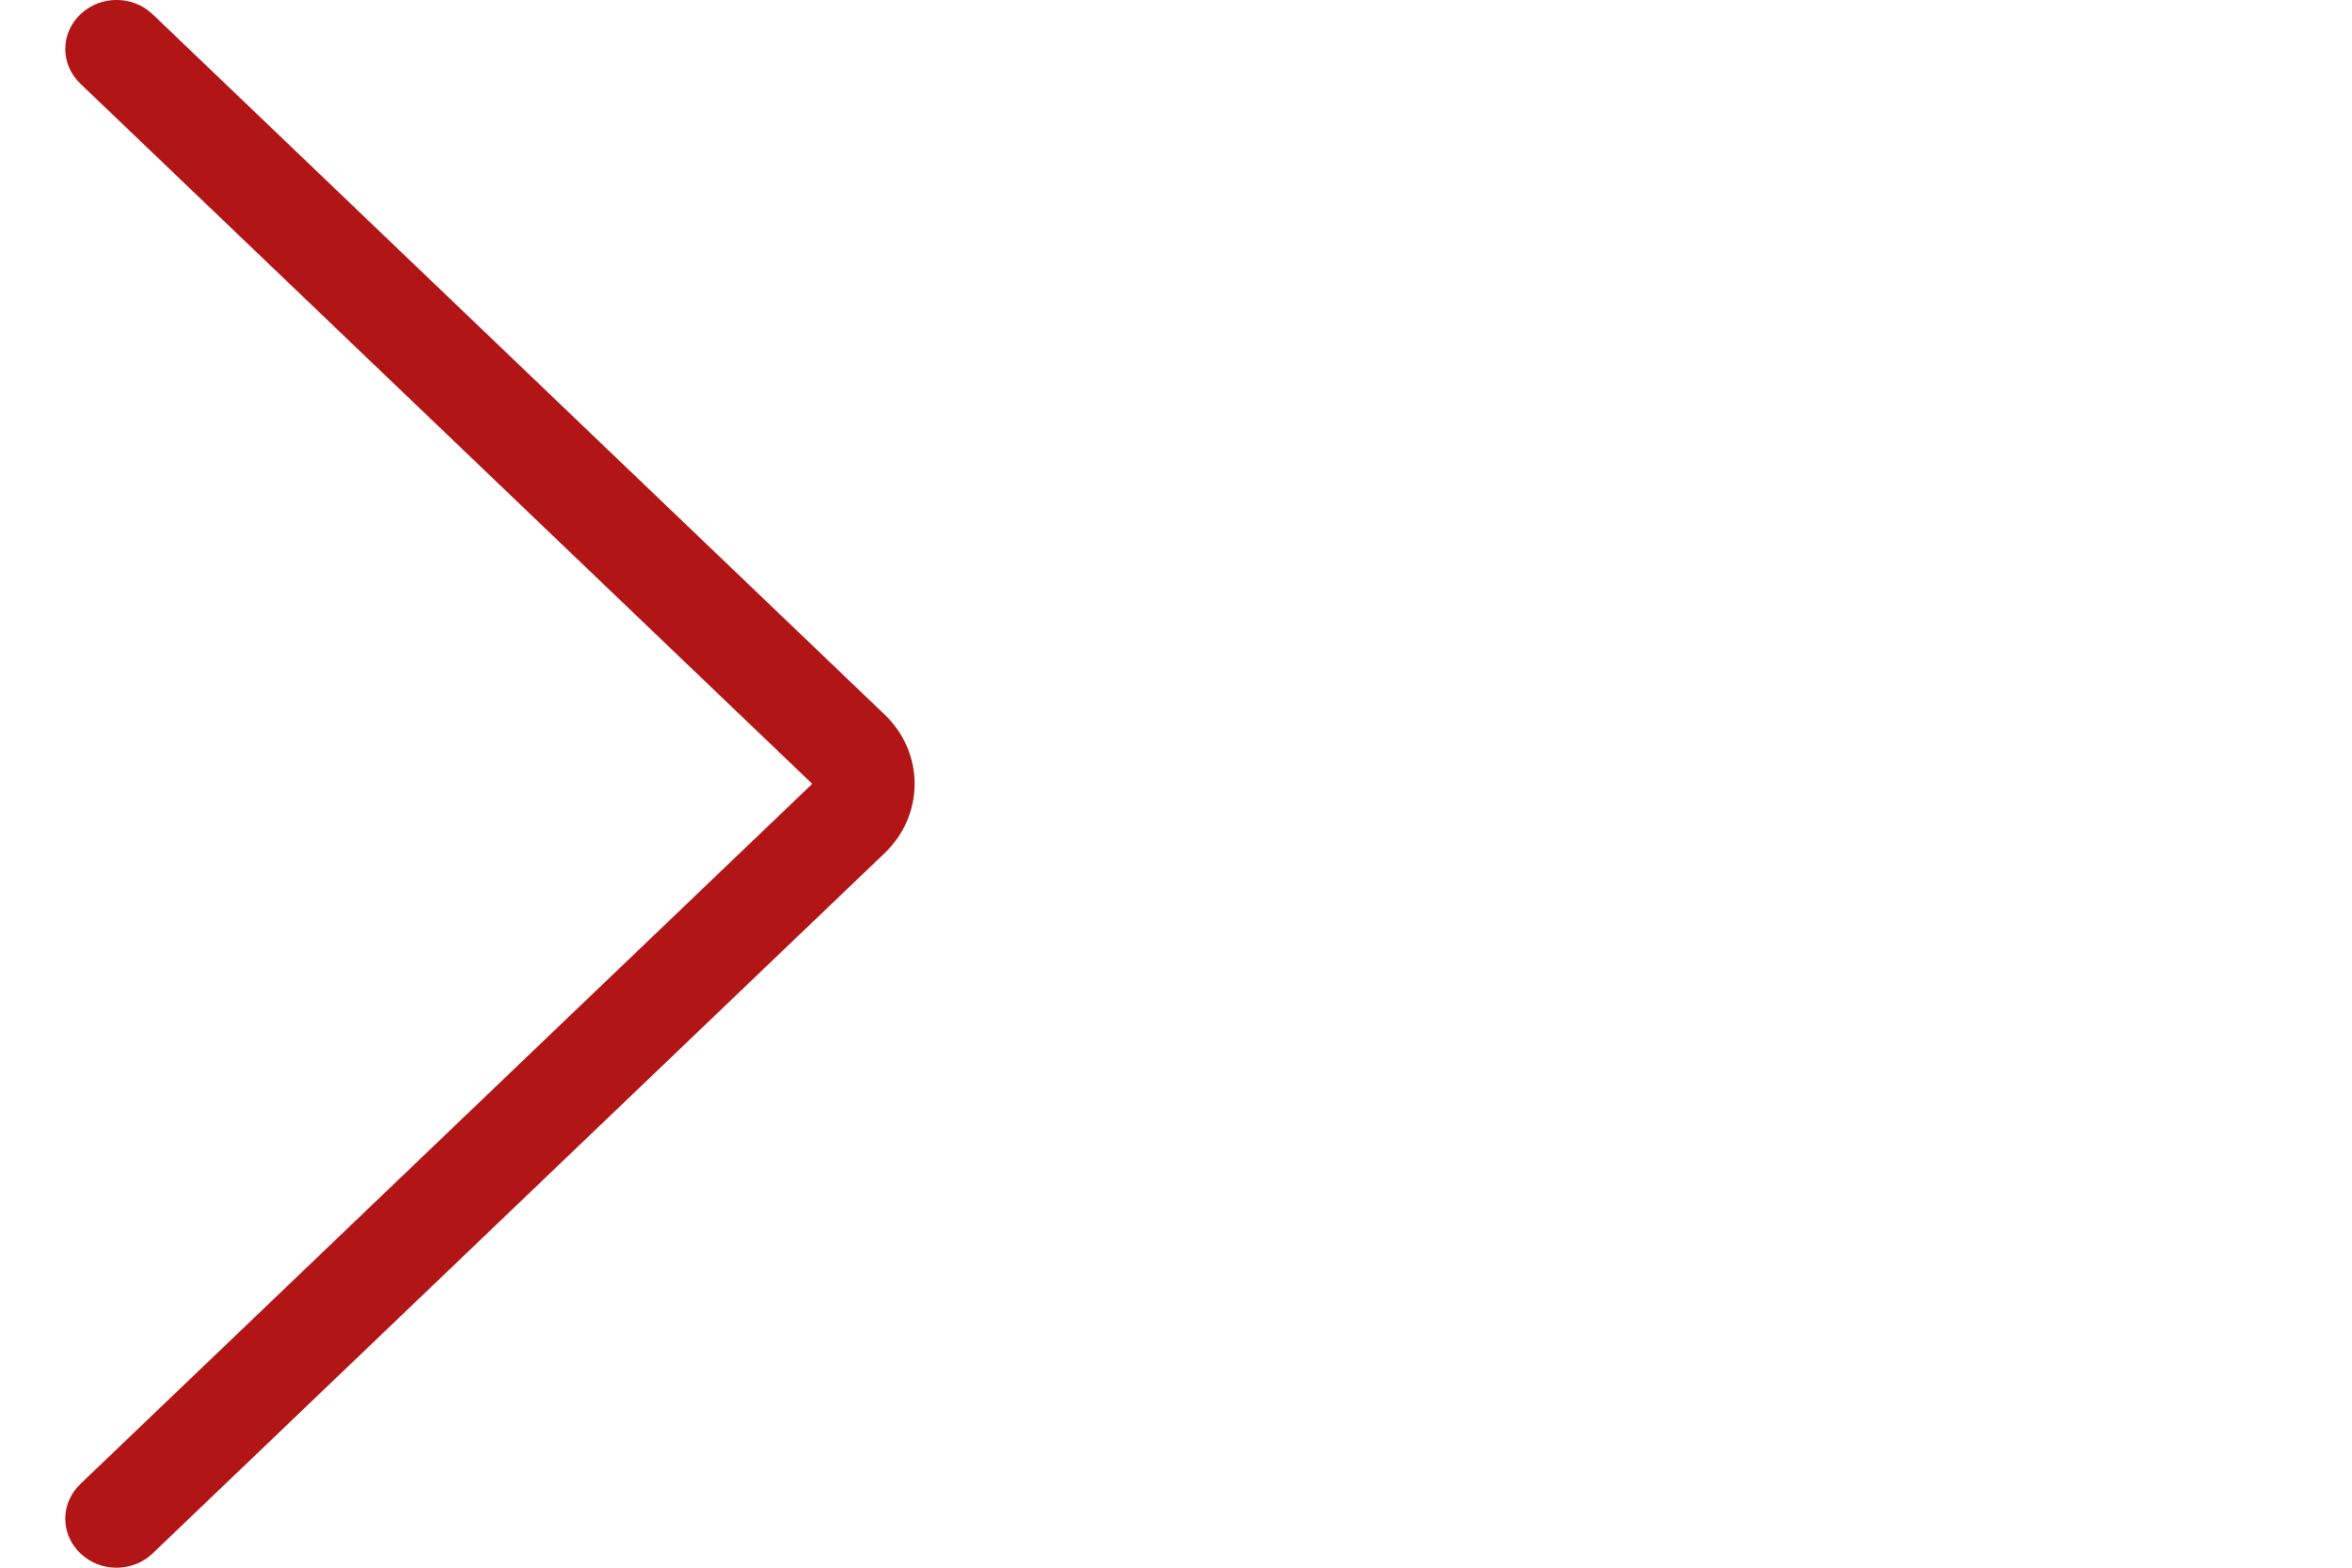 <svg width="24" height="16" viewBox="0 0 24 16" fill="none" xmlns="http://www.w3.org/2000/svg">
<path fill-rule="evenodd" clip-rule="evenodd" d="M0.82 0.146C1.024 -0.049 1.354 -0.049 1.558 0.146L9.027 7.293C9.124 7.386 9.201 7.496 9.254 7.617C9.306 7.739 9.333 7.869 9.333 8C9.333 8.131 9.306 8.261 9.254 8.383C9.201 8.504 9.124 8.614 9.027 8.707L1.558 15.854C1.354 16.049 1.024 16.049 0.82 15.854C0.615 15.658 0.615 15.342 0.82 15.146L8.288 8L0.82 0.854C0.615 0.658 0.615 0.342 0.82 0.146Z" fill="#B11515"/>
</svg>
